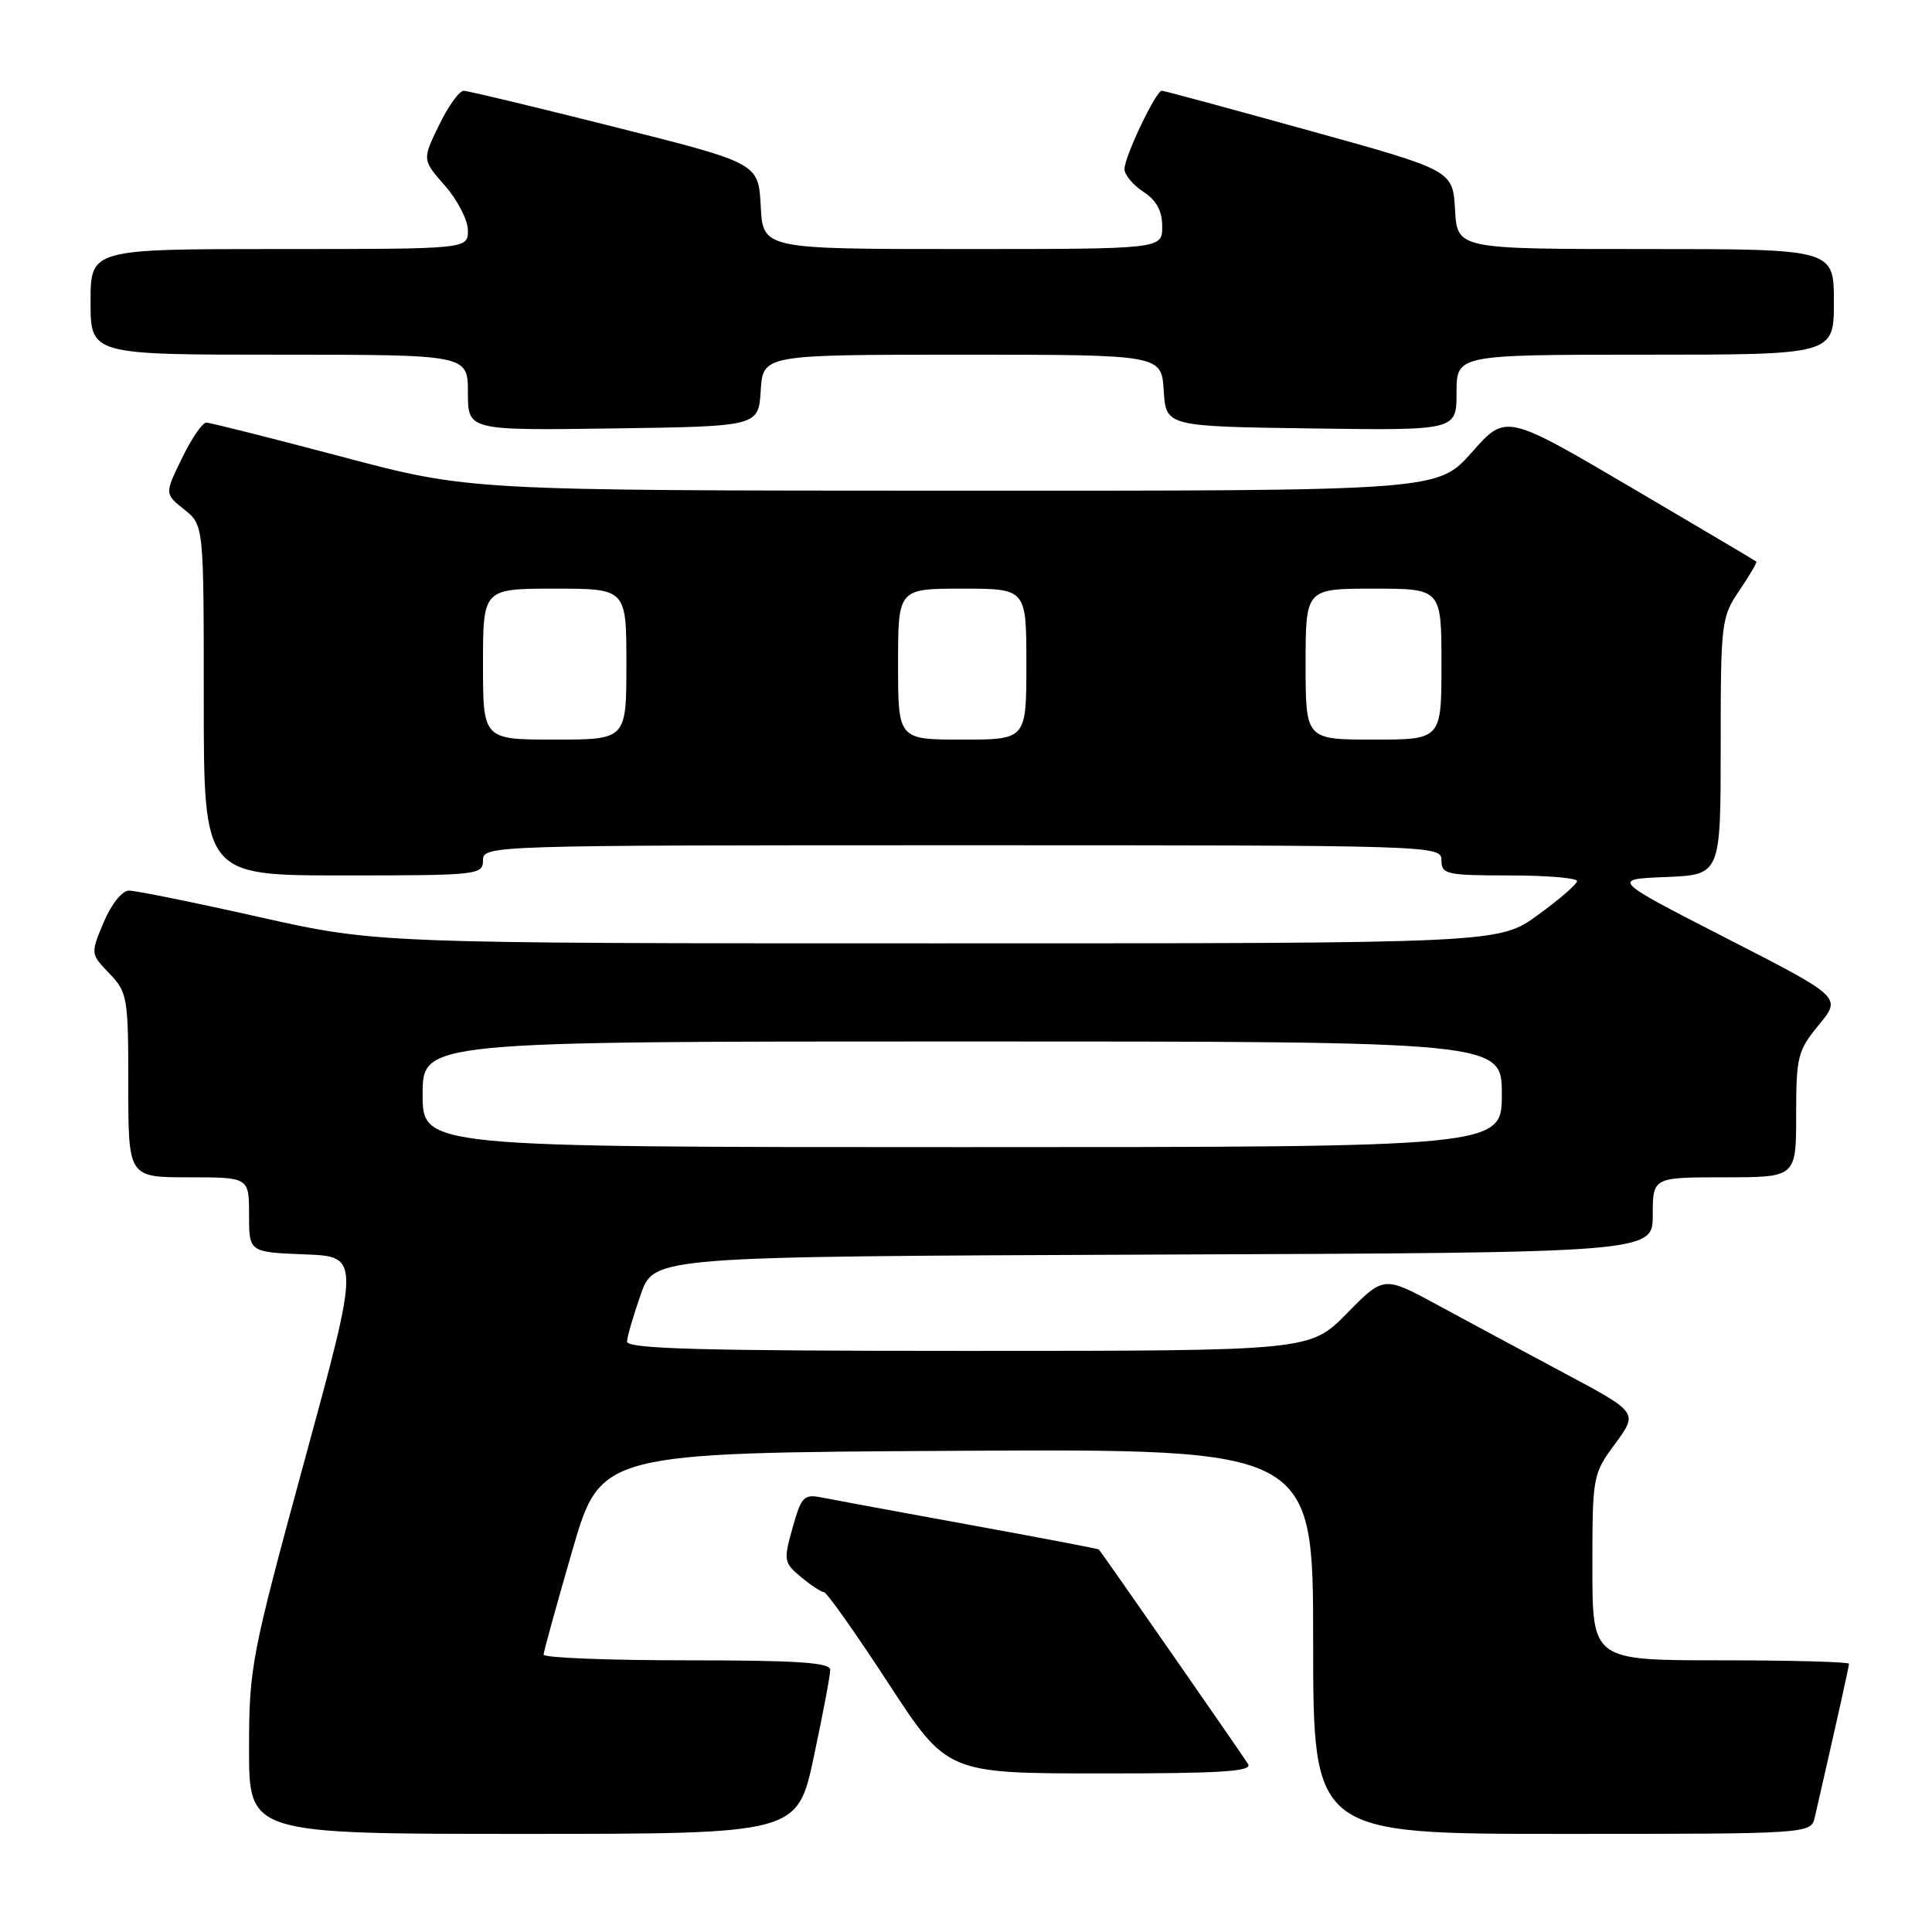 <?xml version="1.0" encoding="UTF-8" standalone="no"?>
<!DOCTYPE svg PUBLIC "-//W3C//DTD SVG 1.1//EN" "http://www.w3.org/Graphics/SVG/1.1/DTD/svg11.dtd" >
<svg xmlns="http://www.w3.org/2000/svg" xmlns:xlink="http://www.w3.org/1999/xlink" version="1.1" viewBox="0 0 256 256">
 <g >
 <path fill="currentColor"
d=" M 107.84 232.75 C 109.04 227.11 110.02 221.94 110.01 221.25 C 110.00 220.29 105.53 220.00 91.00 220.00 C 80.55 220.00 72.01 219.66 72.03 219.25 C 72.04 218.84 73.75 212.65 75.82 205.50 C 79.59 192.50 79.59 192.50 126.80 192.24 C 174.00 191.98 174.00 191.98 174.00 217.49 C 174.00 243.00 174.00 243.00 206.98 243.00 C 239.96 243.00 239.96 243.00 240.48 240.75 C 243.28 228.54 245.00 220.84 245.00 220.46 C 245.00 220.21 237.35 220.00 228.00 220.00 C 211.00 220.00 211.00 220.00 211.00 207.70 C 211.00 195.58 211.04 195.33 214.03 191.28 C 217.05 187.16 217.05 187.16 207.28 181.95 C 201.90 179.08 194.32 175.00 190.43 172.89 C 183.36 169.06 183.36 169.06 178.47 174.03 C 173.58 179.00 173.58 179.00 128.29 179.00 C 92.68 179.00 83.02 178.73 83.08 177.75 C 83.12 177.06 83.95 174.25 84.91 171.50 C 86.67 166.50 86.67 166.50 152.84 166.24 C 219.00 165.99 219.00 165.99 219.00 160.99 C 219.00 156.00 219.00 156.00 228.50 156.00 C 238.00 156.00 238.00 156.00 238.00 147.73 C 238.00 140.00 238.20 139.21 241.01 135.80 C 244.03 132.14 244.03 132.14 228.76 124.32 C 213.50 116.50 213.50 116.50 220.75 116.21 C 228.00 115.91 228.00 115.91 228.00 98.90 C 228.00 82.46 228.08 81.77 230.47 78.25 C 231.83 76.25 232.85 74.52 232.72 74.41 C 232.60 74.30 225.08 69.85 216.02 64.52 C 199.53 54.83 199.53 54.83 195.02 59.94 C 190.50 65.04 190.50 65.04 126.34 65.02 C 62.17 65.00 62.17 65.00 45.22 60.50 C 35.89 58.03 27.84 56.00 27.33 56.00 C 26.82 56.00 25.37 58.12 24.11 60.72 C 21.81 65.44 21.81 65.44 24.41 67.51 C 27.00 69.58 27.00 69.58 27.00 92.79 C 27.00 116.00 27.00 116.00 45.50 116.00 C 63.33 116.00 64.00 115.93 64.00 114.00 C 64.00 112.02 64.67 112.00 127.50 112.00 C 190.33 112.00 191.00 112.02 191.00 114.00 C 191.00 115.85 191.67 116.00 200.00 116.00 C 204.95 116.00 208.99 116.34 208.97 116.75 C 208.95 117.16 206.61 119.19 203.77 121.25 C 198.60 125.00 198.60 125.00 124.25 125.00 C 49.91 125.00 49.91 125.00 34.29 121.50 C 25.70 119.57 17.95 118.00 17.08 118.01 C 16.18 118.02 14.75 119.81 13.74 122.20 C 11.99 126.38 11.99 126.38 14.49 128.99 C 16.89 131.49 17.00 132.15 17.00 143.80 C 17.00 156.00 17.00 156.00 25.00 156.00 C 33.00 156.00 33.00 156.00 33.00 160.96 C 33.00 165.92 33.00 165.92 40.36 166.21 C 47.72 166.50 47.72 166.50 40.36 193.50 C 33.26 219.57 33.01 220.89 33.00 231.75 C 33.00 243.00 33.00 243.00 69.33 243.00 C 105.67 243.00 105.67 243.00 107.84 232.75 Z  M 165.38 233.75 C 164.83 232.83 146.50 206.45 145.61 205.32 C 145.54 205.22 137.83 203.75 128.49 202.05 C 119.14 200.34 110.33 198.72 108.89 198.43 C 106.52 197.95 106.18 198.30 105.02 202.44 C 103.81 206.75 103.86 207.07 106.12 208.95 C 107.43 210.04 108.81 210.95 109.18 210.97 C 109.55 210.99 113.38 216.40 117.68 222.99 C 125.50 234.98 125.50 234.98 145.81 234.99 C 161.79 235.00 165.96 234.73 165.38 233.75 Z  M 100.80 51.75 C 101.11 47.00 101.11 47.00 127.50 47.00 C 153.89 47.00 153.89 47.00 154.20 51.75 C 154.50 56.50 154.50 56.50 173.75 56.77 C 193.00 57.04 193.00 57.04 193.00 52.02 C 193.00 47.00 193.00 47.00 218.00 47.00 C 243.00 47.00 243.00 47.00 243.00 40.00 C 243.00 33.00 243.00 33.00 218.05 33.00 C 193.10 33.00 193.10 33.00 192.80 27.79 C 192.50 22.57 192.50 22.57 173.50 17.31 C 163.05 14.41 154.25 12.03 153.95 12.02 C 153.18 11.99 149.00 20.76 149.00 22.41 C 149.00 23.16 150.12 24.51 151.50 25.41 C 153.24 26.55 154.00 27.95 154.00 30.02 C 154.00 33.00 154.00 33.00 127.55 33.00 C 101.10 33.00 101.10 33.00 100.80 27.31 C 100.50 21.62 100.50 21.62 81.50 16.84 C 71.05 14.21 62.03 12.04 61.45 12.03 C 60.87 12.01 59.40 14.06 58.17 16.59 C 55.94 21.17 55.94 21.17 58.97 24.62 C 60.64 26.52 62.00 29.18 62.00 30.53 C 62.00 33.00 62.00 33.00 37.00 33.00 C 12.00 33.00 12.00 33.00 12.00 40.00 C 12.00 47.00 12.00 47.00 37.00 47.00 C 62.00 47.00 62.00 47.00 62.00 52.02 C 62.00 57.04 62.00 57.04 81.25 56.77 C 100.50 56.50 100.50 56.50 100.80 51.75 Z  M 56.00 145.00 C 56.00 138.00 56.00 138.00 127.50 138.00 C 199.00 138.00 199.00 138.00 199.00 145.00 C 199.00 152.00 199.00 152.00 127.50 152.00 C 56.00 152.00 56.00 152.00 56.00 145.00 Z  M 64.00 88.00 C 64.00 78.00 64.00 78.00 73.50 78.00 C 83.00 78.00 83.00 78.00 83.00 88.00 C 83.00 98.00 83.00 98.00 73.50 98.00 C 64.00 98.00 64.00 98.00 64.00 88.00 Z  M 119.00 88.00 C 119.00 78.00 119.00 78.00 127.50 78.00 C 136.00 78.00 136.00 78.00 136.00 88.00 C 136.00 98.00 136.00 98.00 127.50 98.00 C 119.00 98.00 119.00 98.00 119.00 88.00 Z  M 173.00 88.00 C 173.00 78.00 173.00 78.00 182.00 78.00 C 191.00 78.00 191.00 78.00 191.00 88.00 C 191.00 98.00 191.00 98.00 182.00 98.00 C 173.00 98.00 173.00 98.00 173.00 88.00 Z "/>
</g>
</svg>